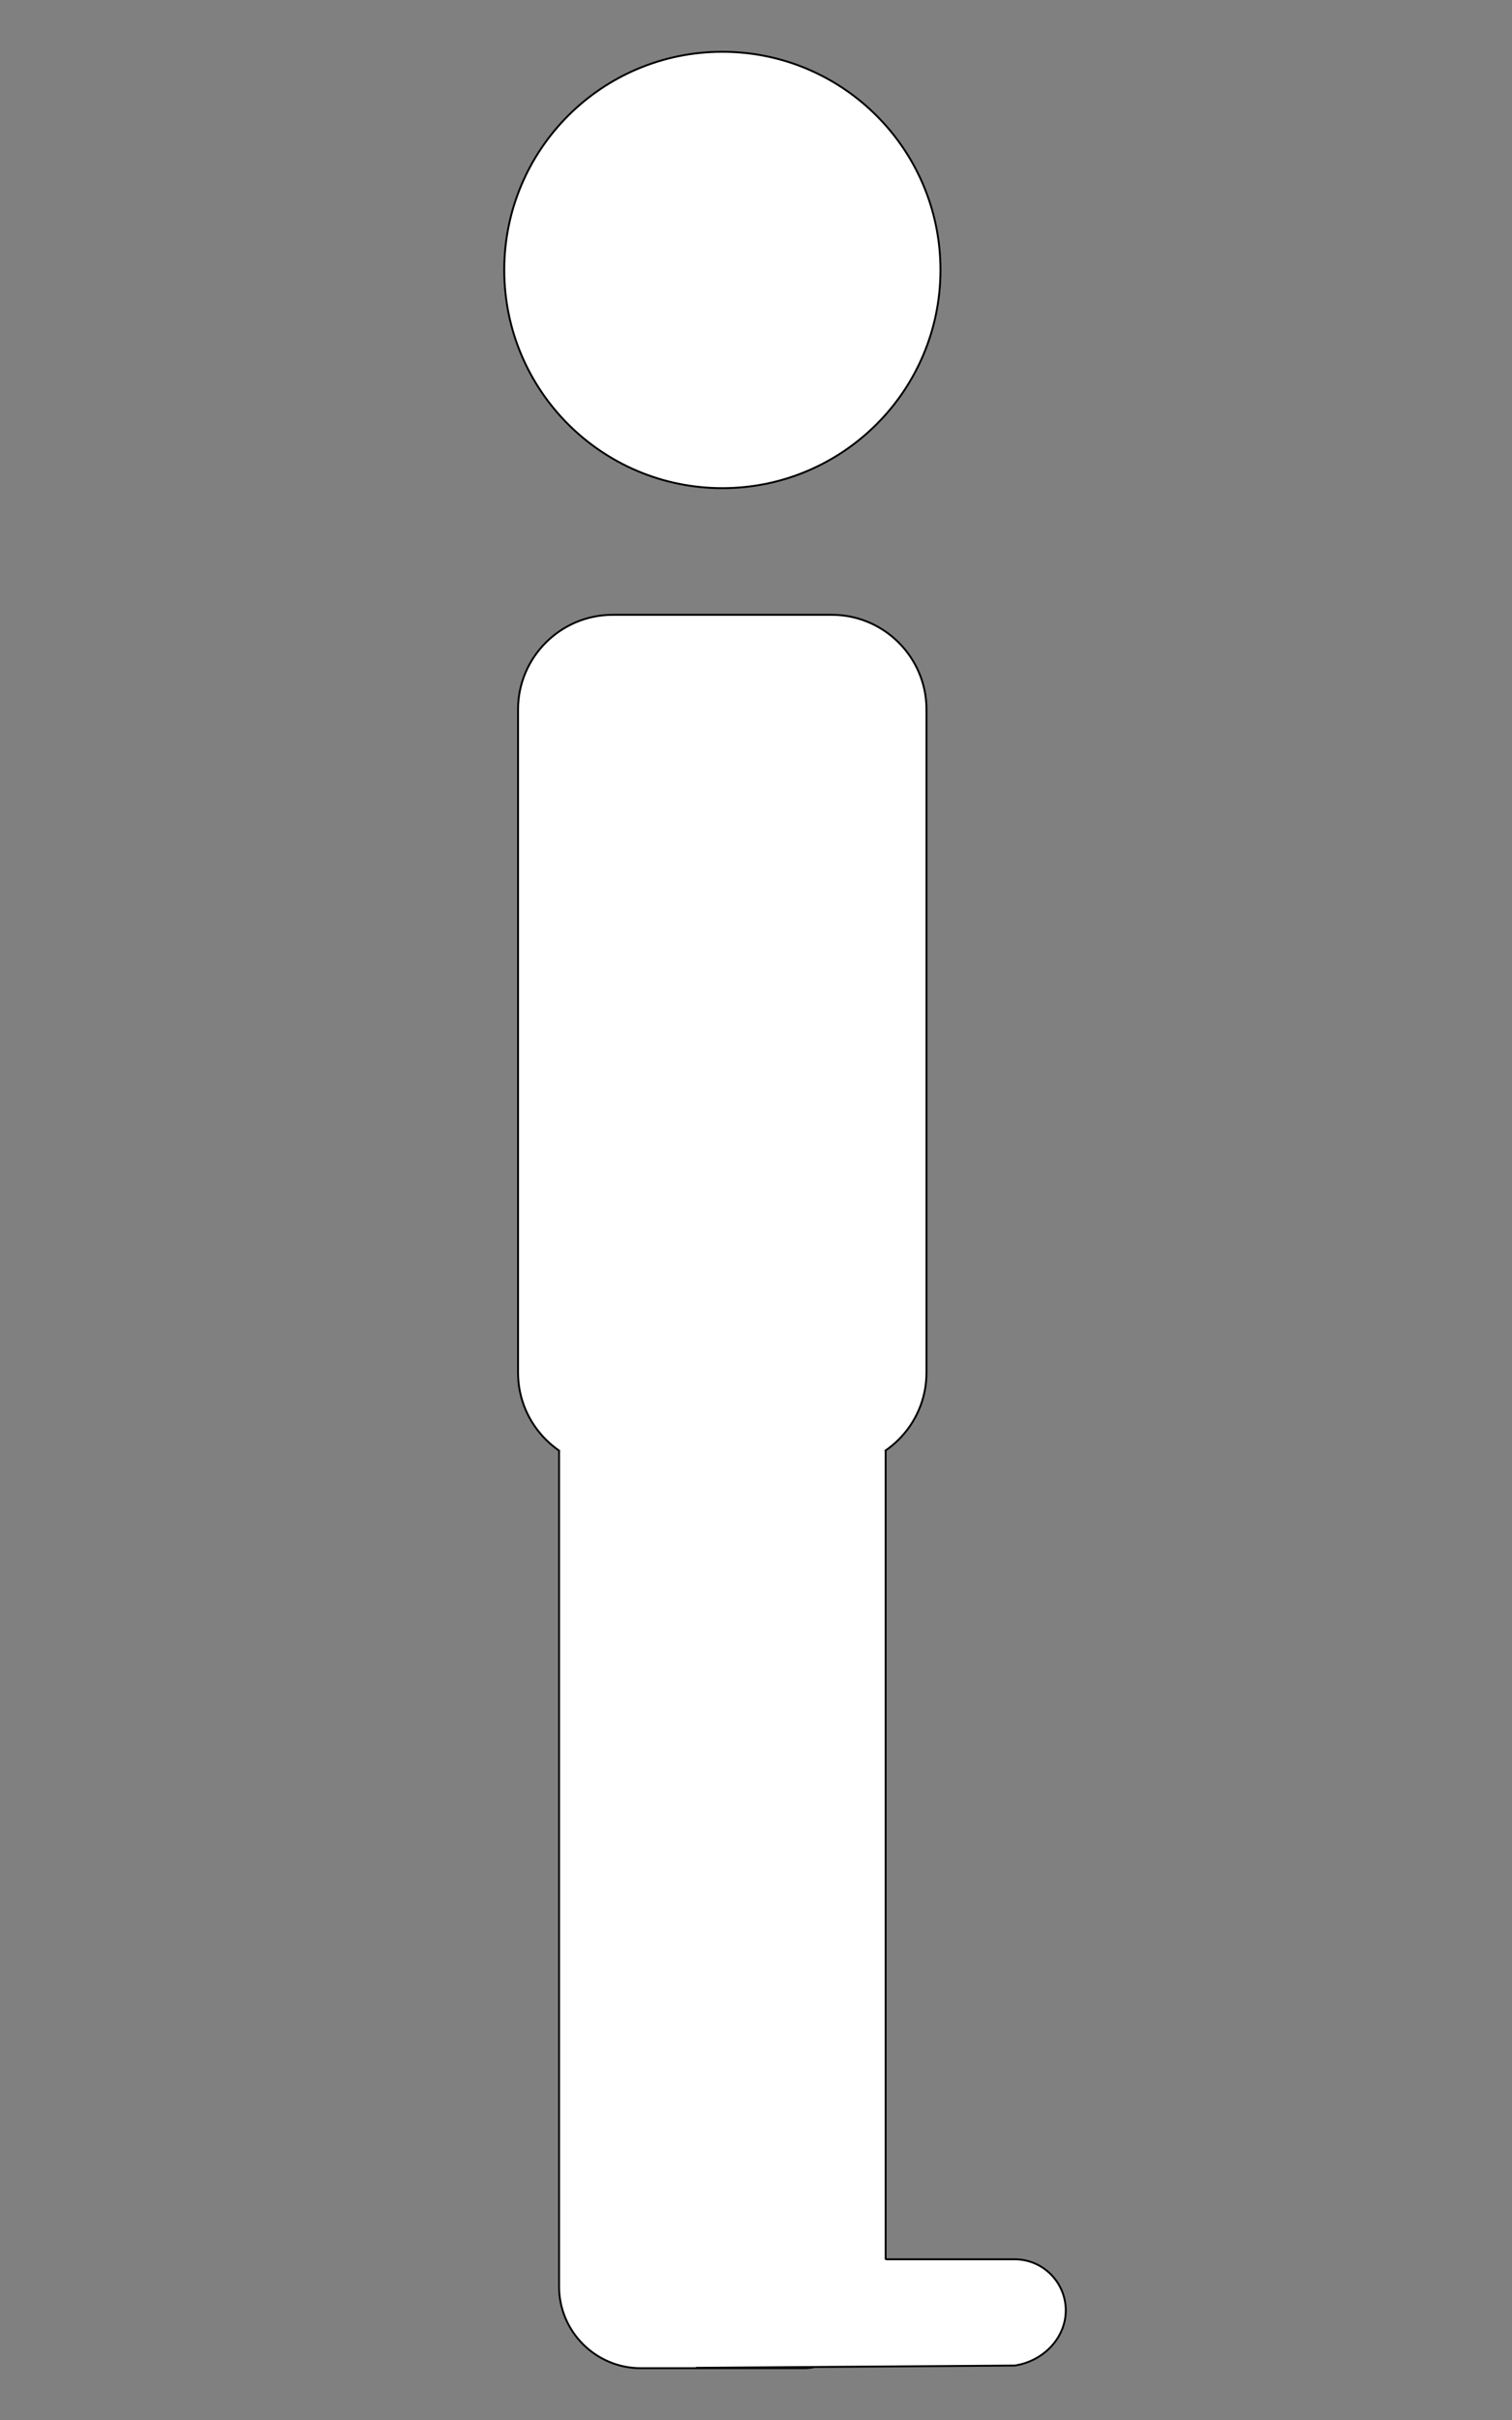 <?xml version="1.0" encoding="utf-8"?>
<!-- Generator: Adobe Illustrator 22.1.0, SVG Export Plug-In . SVG Version: 6.00 Build 0)  -->
<svg version="1.1" id="Layer_1" xmlns="http://www.w3.org/2000/svg" xmlns:xlink="http://www.w3.org/1999/xlink" x="0px" y="0px"
	 viewBox="0 0 800 1280" style="enable-background:new 0 0 800 1280;" xml:space="preserve">
<rect x="0" y="0" width="800" height="1280" fill="#808080" stroke="none"/>
<style type="text/css">
	.st0{fill:#FFFFFF;stroke:#000000;stroke-miterlimit:10;}
</style>
<circle class="st0" cx="382.2" cy="142.8" r="115.4"/>
<path class="st0" d="M440.2,776.1H324.1c-27.5,0-50-22.5-50-50V375.2c0-27.5,22.5-50,50-50h116.1c27.5,0,50,22.5,50,50v350.9
	C490.2,753.6,467.7,776.1,440.2,776.1z"/>
<path class="st0" d="M468.6,767.2V1195c0,23.8-19.5,57.6-43.2,57.6h-86.4c-23.8,0-43.2-19.4-43.2-43.2V767.2"/>
<path class="st0" d="M468.6,1195h68.3c14.9,0,27,12.2,27,27l0,0c0,14.9-12.2,27-27,29.2l-168.7,1.2"/>
</svg>

